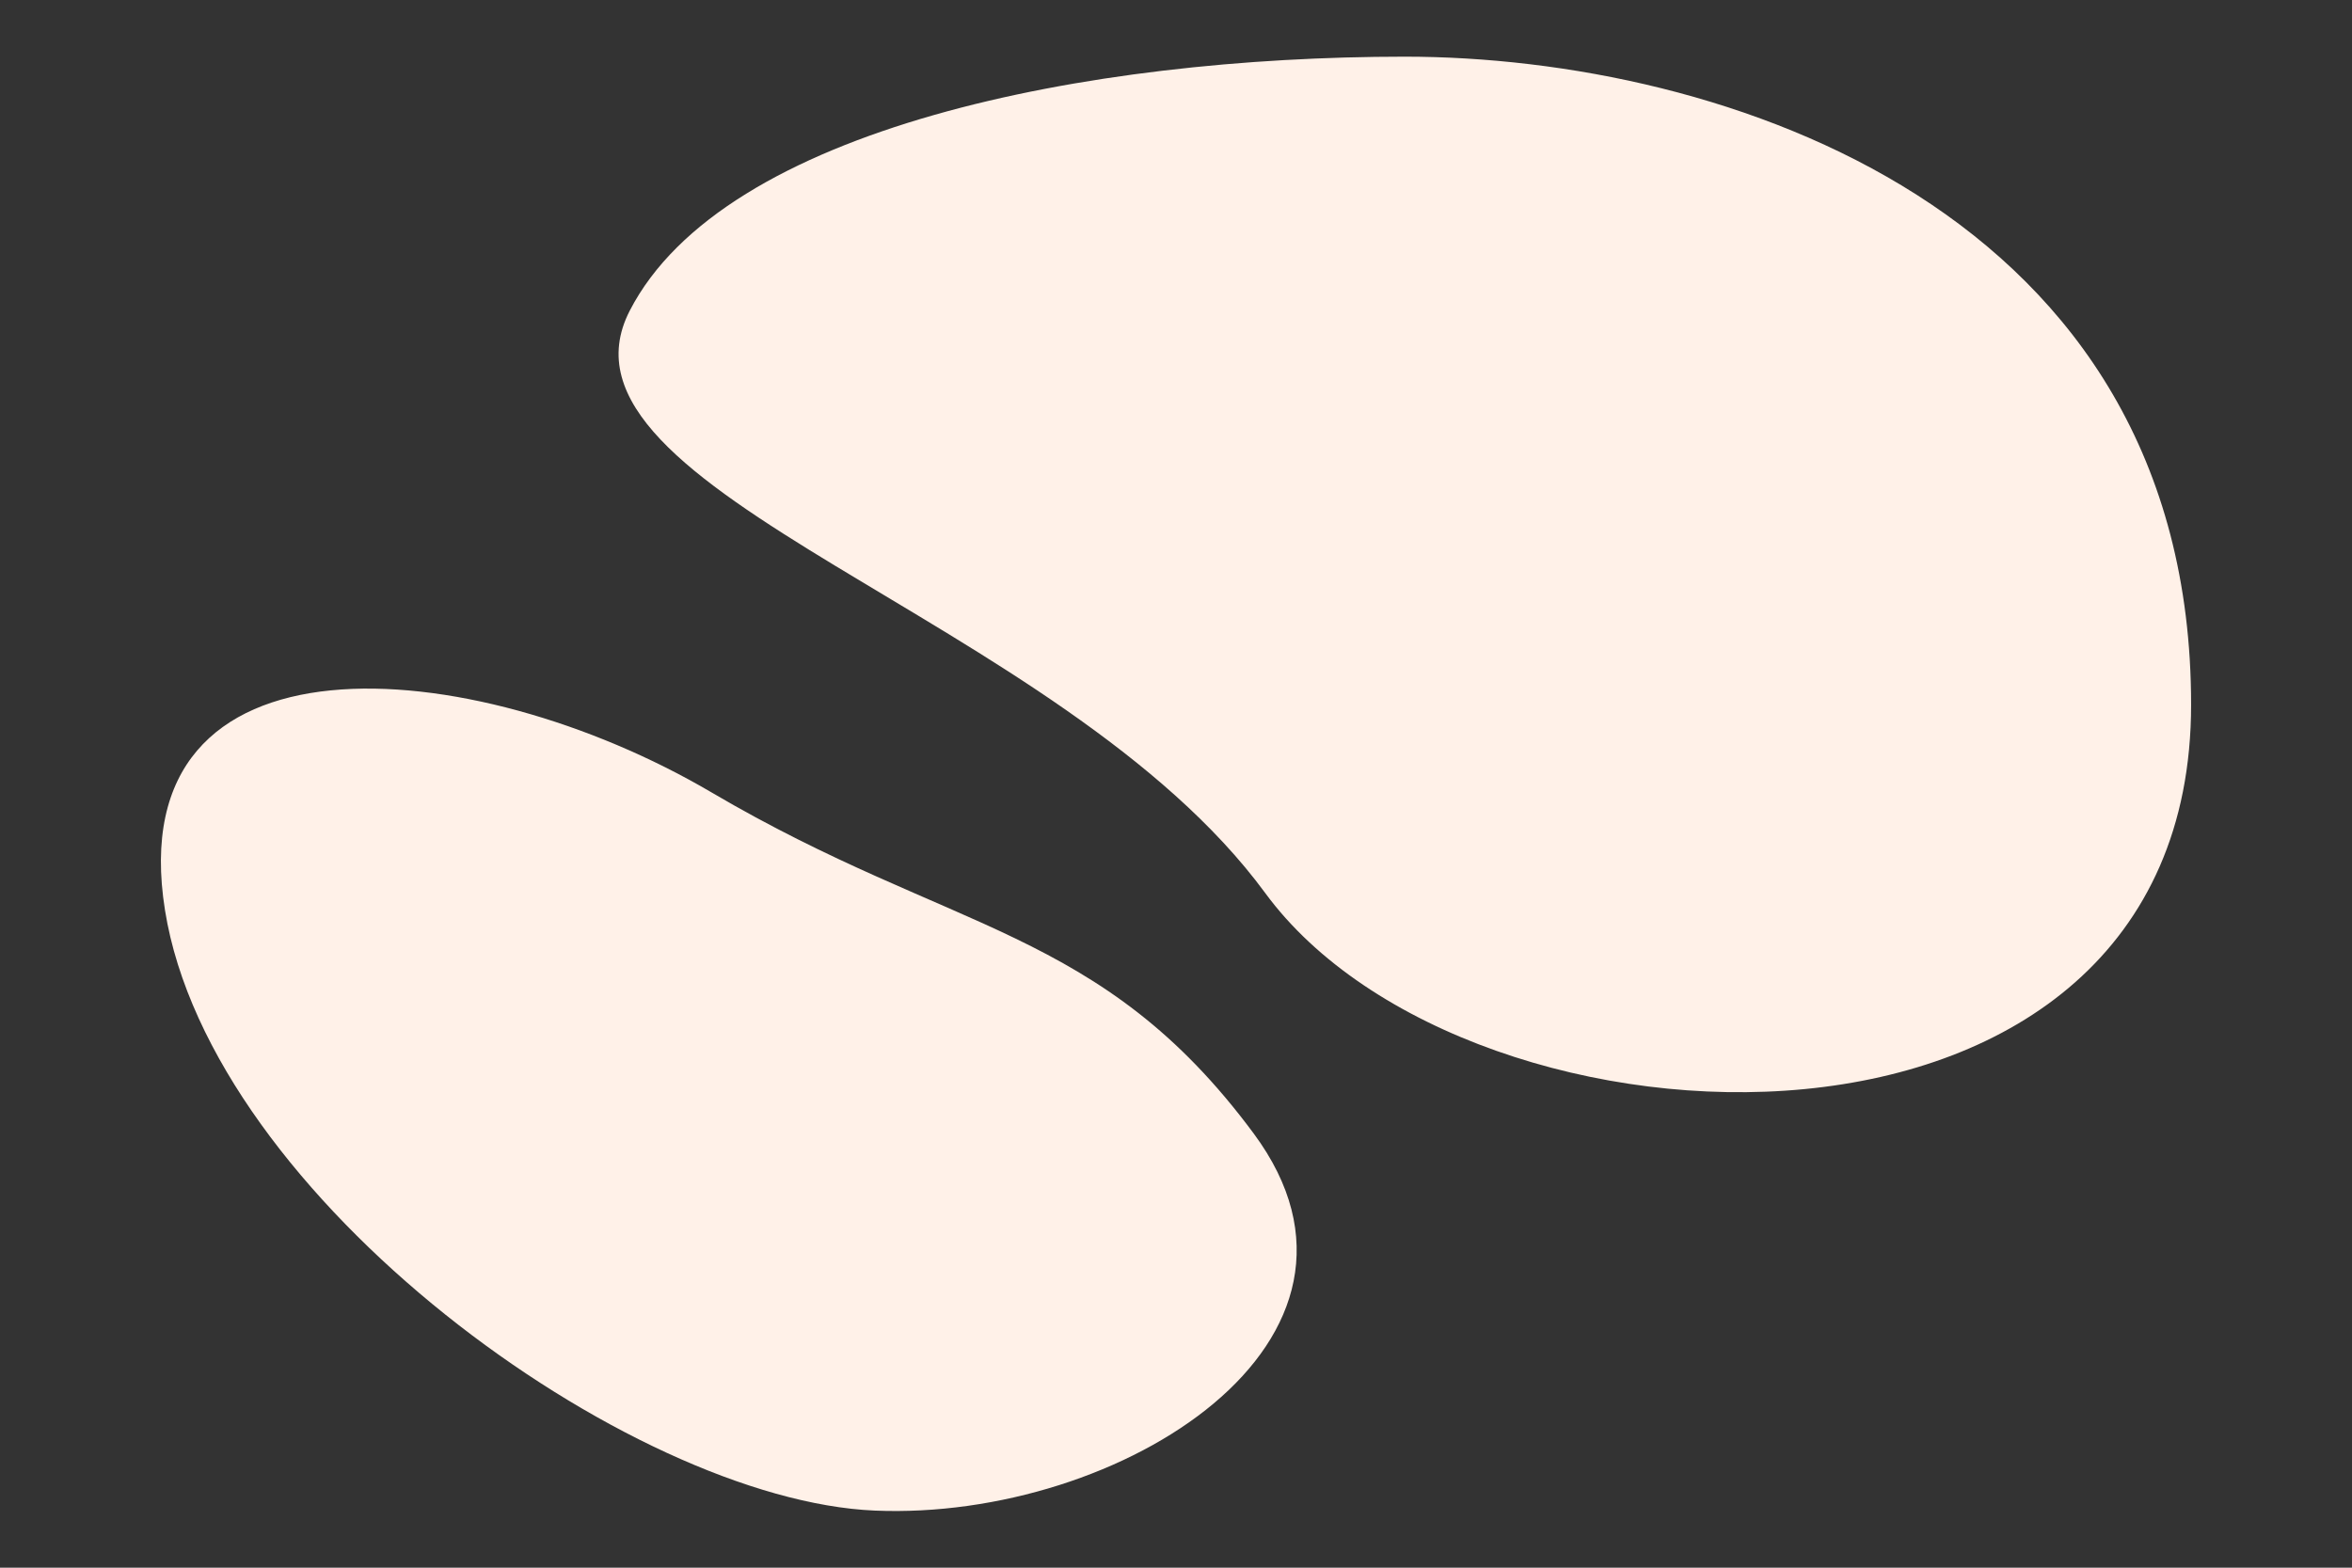 <svg xmlns="http://www.w3.org/2000/svg" viewBox="0 0 327 218">
  <rect x="0" y="0" width="327" height="218" fill="#333333" stroke="none"/>
  <g id="Blob_7" data-name="Blob 7">
    <path id="Blob" d="M22.94,126.58c-6.4-40,42.5-36.08,76-16.38S153,128.87,174.3,157.62s-18.57,53.89-52.68,52.44S29.34,166.59,22.94,126.58ZM195.31,7.88c44.1,0,109.32,21.23,109.32,90.11s-100.28,64.93-128.72,26.2-101.46-55.58-88.35-81S151.22,7.88,195.31,7.88Z" fill="#fff1e8" fill-rule="evenodd"/>
  </g>
</svg>
